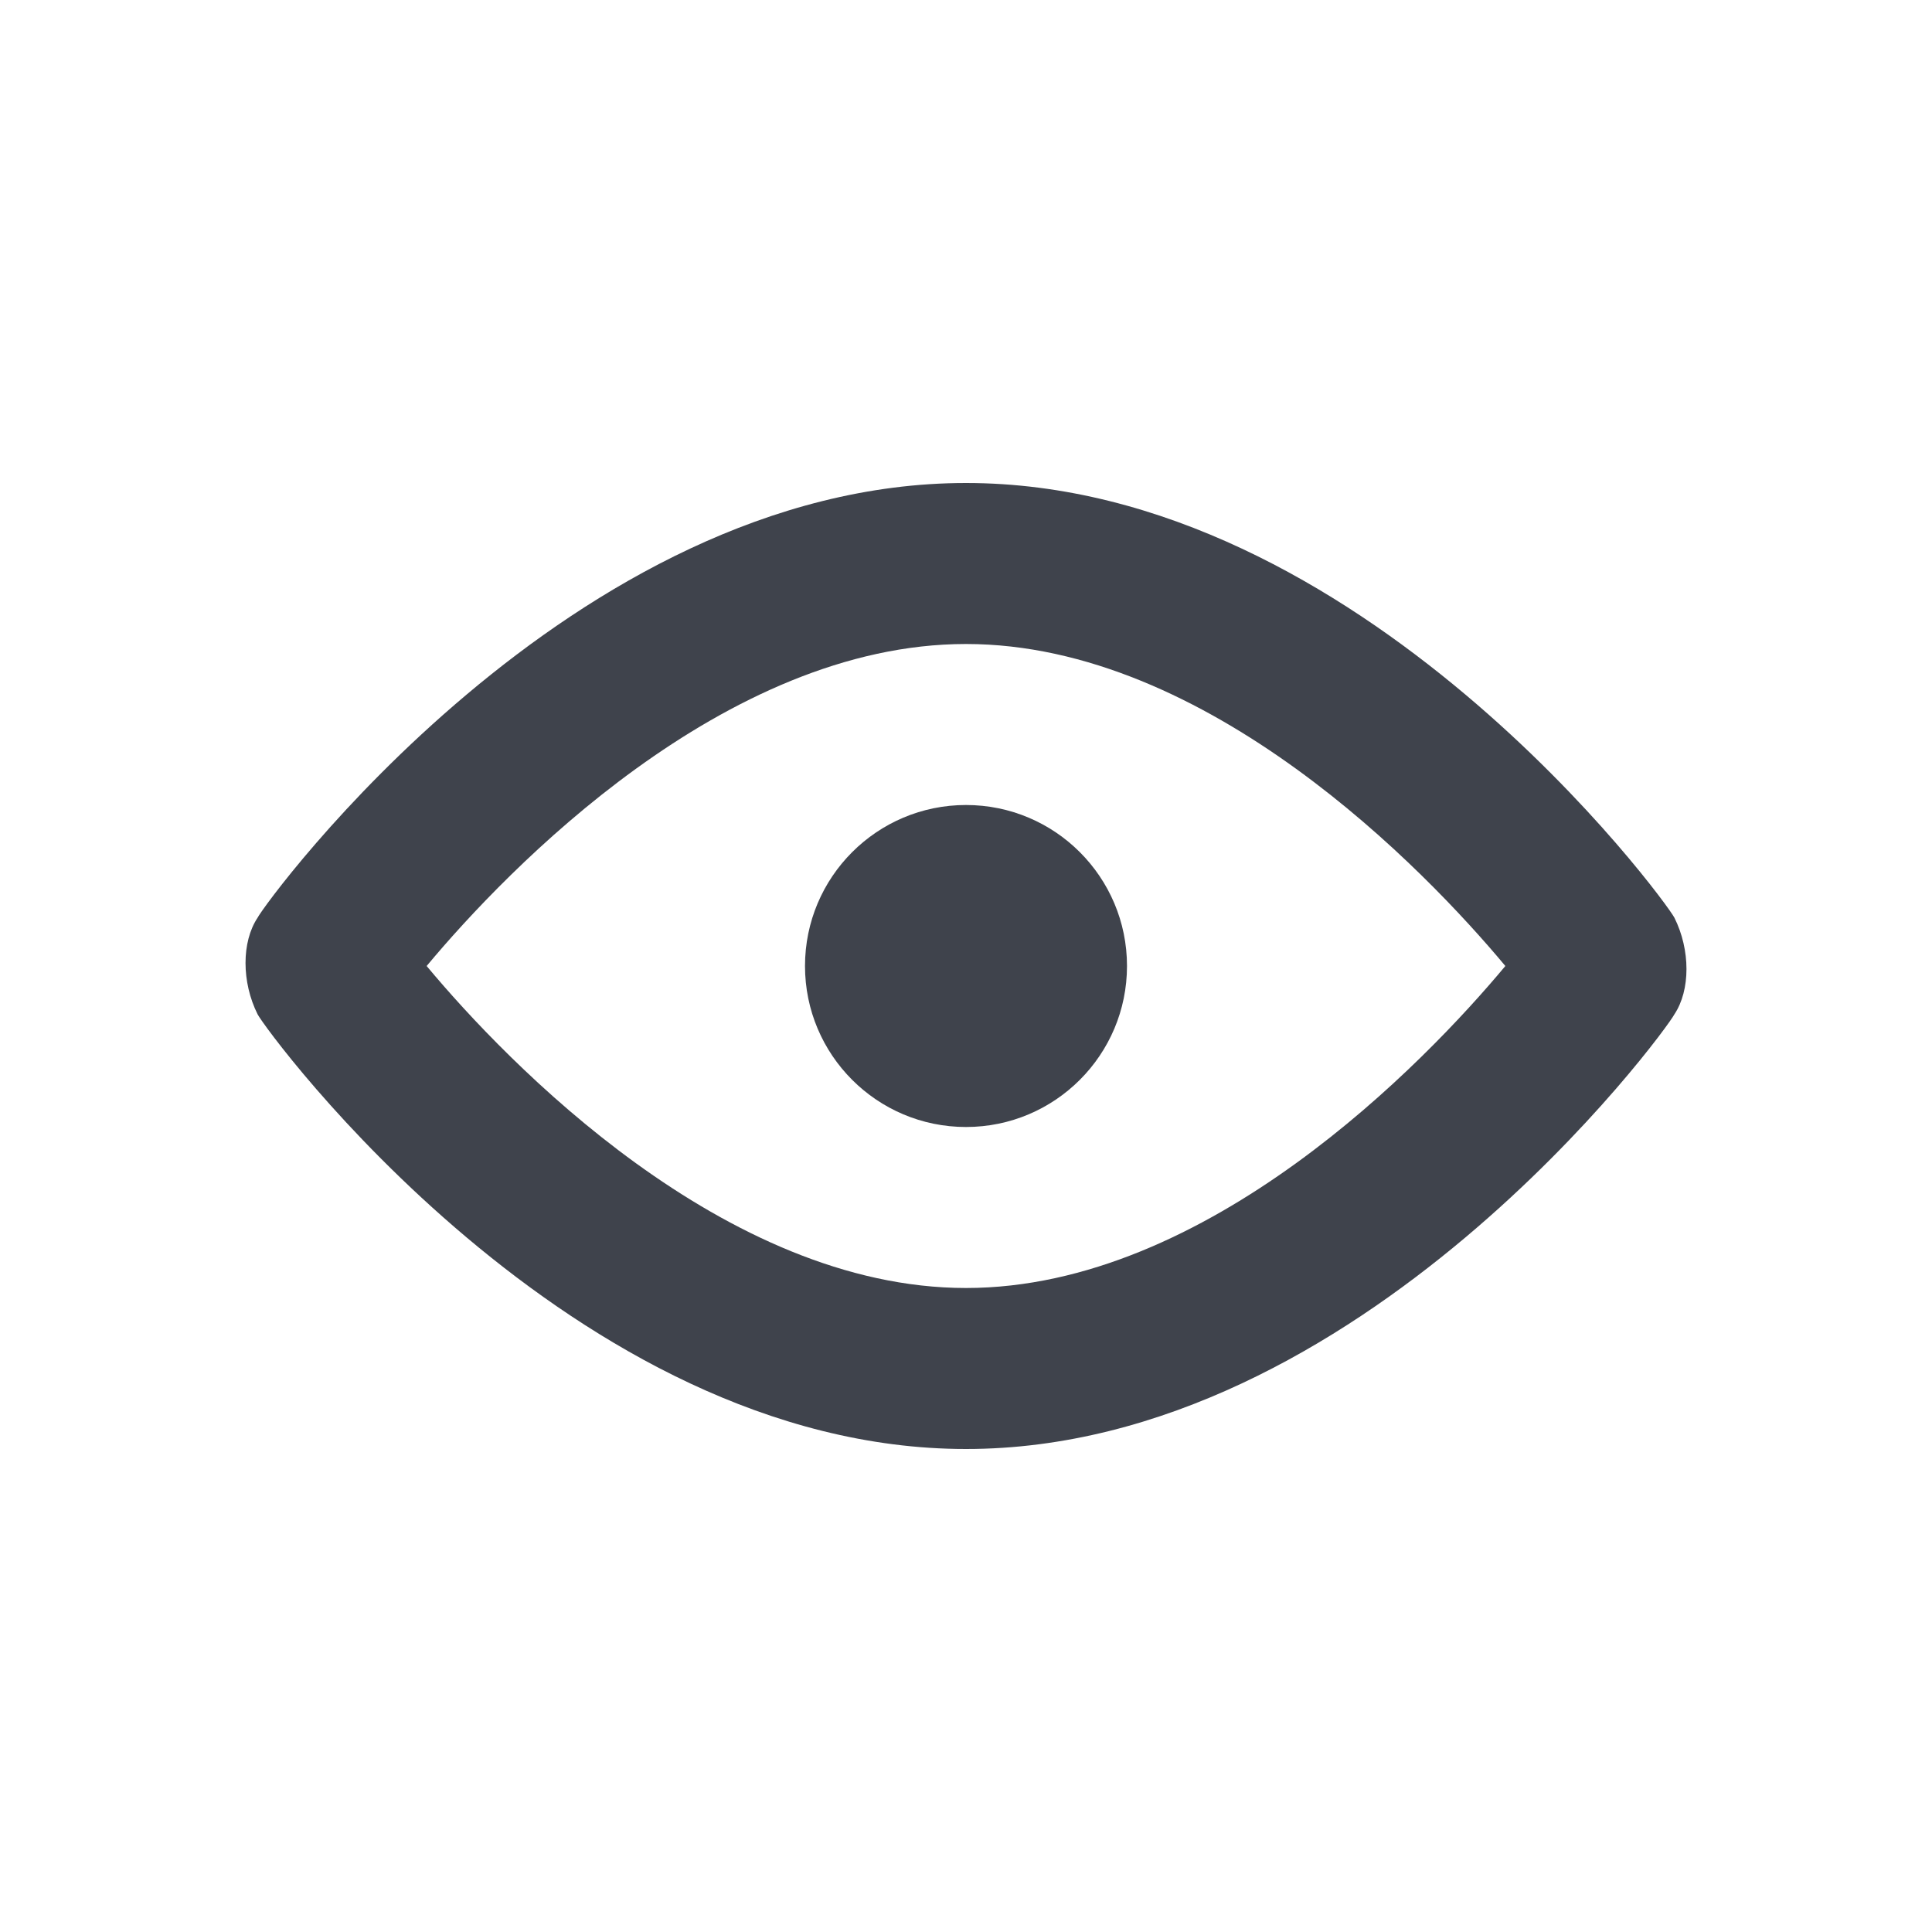 <?xml version="1.0" encoding="utf-8"?>
<!-- Generator: Adobe Illustrator 24.1.2, SVG Export Plug-In . SVG Version: 6.00 Build 0)  -->
<svg version="1.1" xmlns="http://www.w3.org/2000/svg" xmlns:xlink="http://www.w3.org/1999/xlink" x="0px" y="0px"
	 viewBox="0 0 24 24" style="enable-background:new 0 0 24 24;" xml:space="preserve">
<style type="text/css">
	.st0{fill:#3F434C;}
</style>
<g id="guides">
</g>
<g id="Ebene_1">
	<path class="st0" d="M12,18c4.9,0,8.7-5.2,8.8-5.4c0.2-0.3,0.2-0.8,0-1.2C20.7,11.2,16.9,6,12,6s-8.7,5.2-8.8,5.4
		c-0.2,0.3-0.2,0.8,0,1.2C3.3,12.8,7.1,18,12,18z M12,8c3,0,5.7,2.8,6.7,4c-1,1.2-3.7,4-6.7,4s-5.7-2.8-6.7-4C6.3,10.8,9,8,12,8z"/>
	<circle class="st0" cx="12" cy="12" r="2"/>
</g>
</svg>
